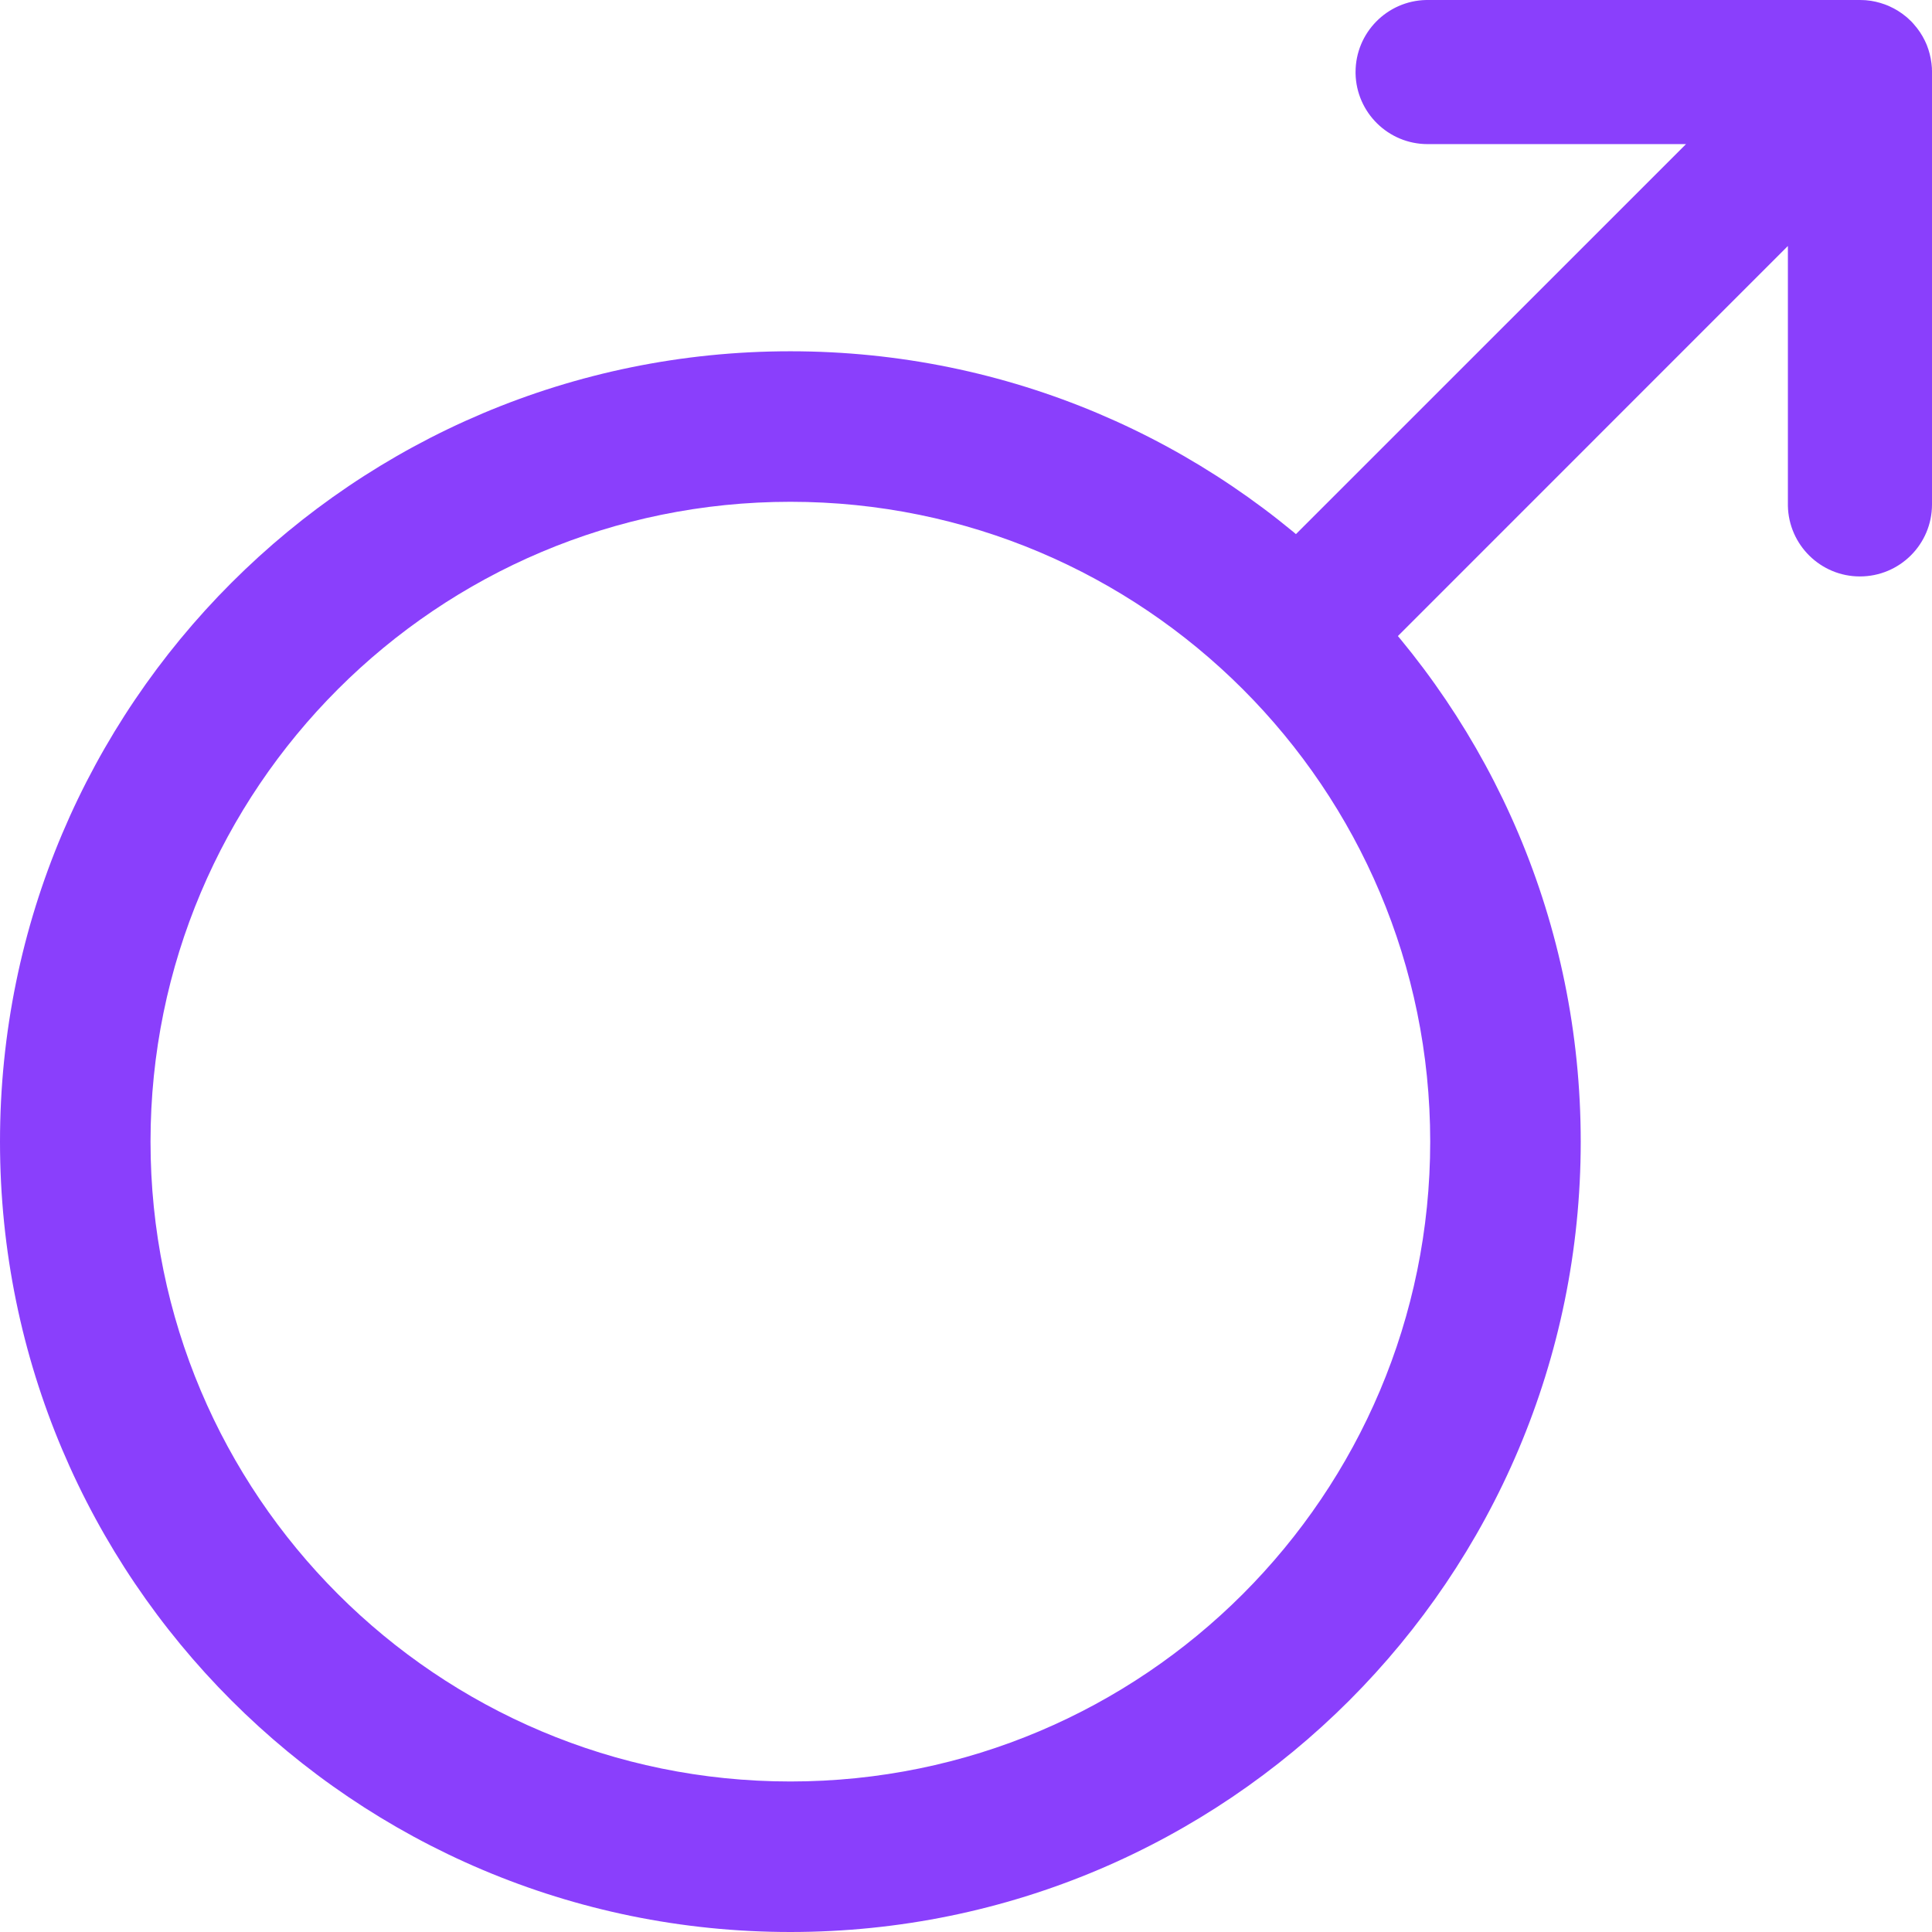 <?xml version="1.0" encoding="UTF-8"?>
<svg width="22px" height="22px" viewBox="0 0 22 22" version="1.1" xmlns="http://www.w3.org/2000/svg" xmlns:xlink="http://www.w3.org/1999/xlink">
    <title>Male_Icon_Active_22px@1x</title>
    <g id="🔴-Master-Assets" stroke="none" stroke-width="1" fill="none" fill-rule="evenodd">
        <g id="Assets" transform="translate(-353, -1774)" fill="#8A3FFC" fill-rule="nonzero">
            <g id="male-outline" transform="translate(353, 1774)">
                <path d="M9,4 C4.029,4 0,8.029 0,13 C0,17.971 4.029,22 9,22 C13.971,22 18,17.971 18,13 C18,8.029 13.971,4 9,4 Z M9,5.714 C13.024,5.714 16.286,8.976 16.286,13 C16.286,17.024 13.024,20.286 9,20.286 C4.976,20.286 1.714,17.024 1.714,13 C1.714,8.976 4.976,5.714 9,5.714 Z" id="Oval"></path>
                <path d="M16.256,0 L21.179,0 L21.213,0.001 L21.238,0.002 L21.251,0.003 C21.325,0.009 21.395,0.026 21.462,0.05 L21.493,0.062 L21.512,0.07 L21.516,0.072 C21.583,0.102 21.646,0.141 21.705,0.19 L21.727,0.209 L21.748,0.229 L21.76,0.24 L21.769,0.249 L21.788,0.27 L21.793,0.276 C21.844,0.333 21.886,0.396 21.918,0.462 L21.93,0.488 L21.941,0.513 C21.967,0.579 21.985,0.649 21.994,0.721 L21.997,0.753 L21.999,0.775 L21.999,0.791 L22,0.804 L22,0.821 L22,5.744 C22,6.197 21.633,6.564 21.179,6.564 C20.732,6.564 20.368,6.205 20.359,5.76 L20.359,5.744 L20.359,2.801 L15.401,7.76 C15.08,8.08 14.561,8.08 14.24,7.76 C13.924,7.444 13.92,6.934 14.227,6.613 L14.24,6.599 L19.199,1.641 L16.256,1.641 C15.809,1.641 15.445,1.282 15.436,0.837 L15.436,0.821 C15.436,0.373 15.795,0.009 16.24,0 L16.256,0 Z" id="Shape"></path>
            </g>
        </g>
    </g>
</svg>